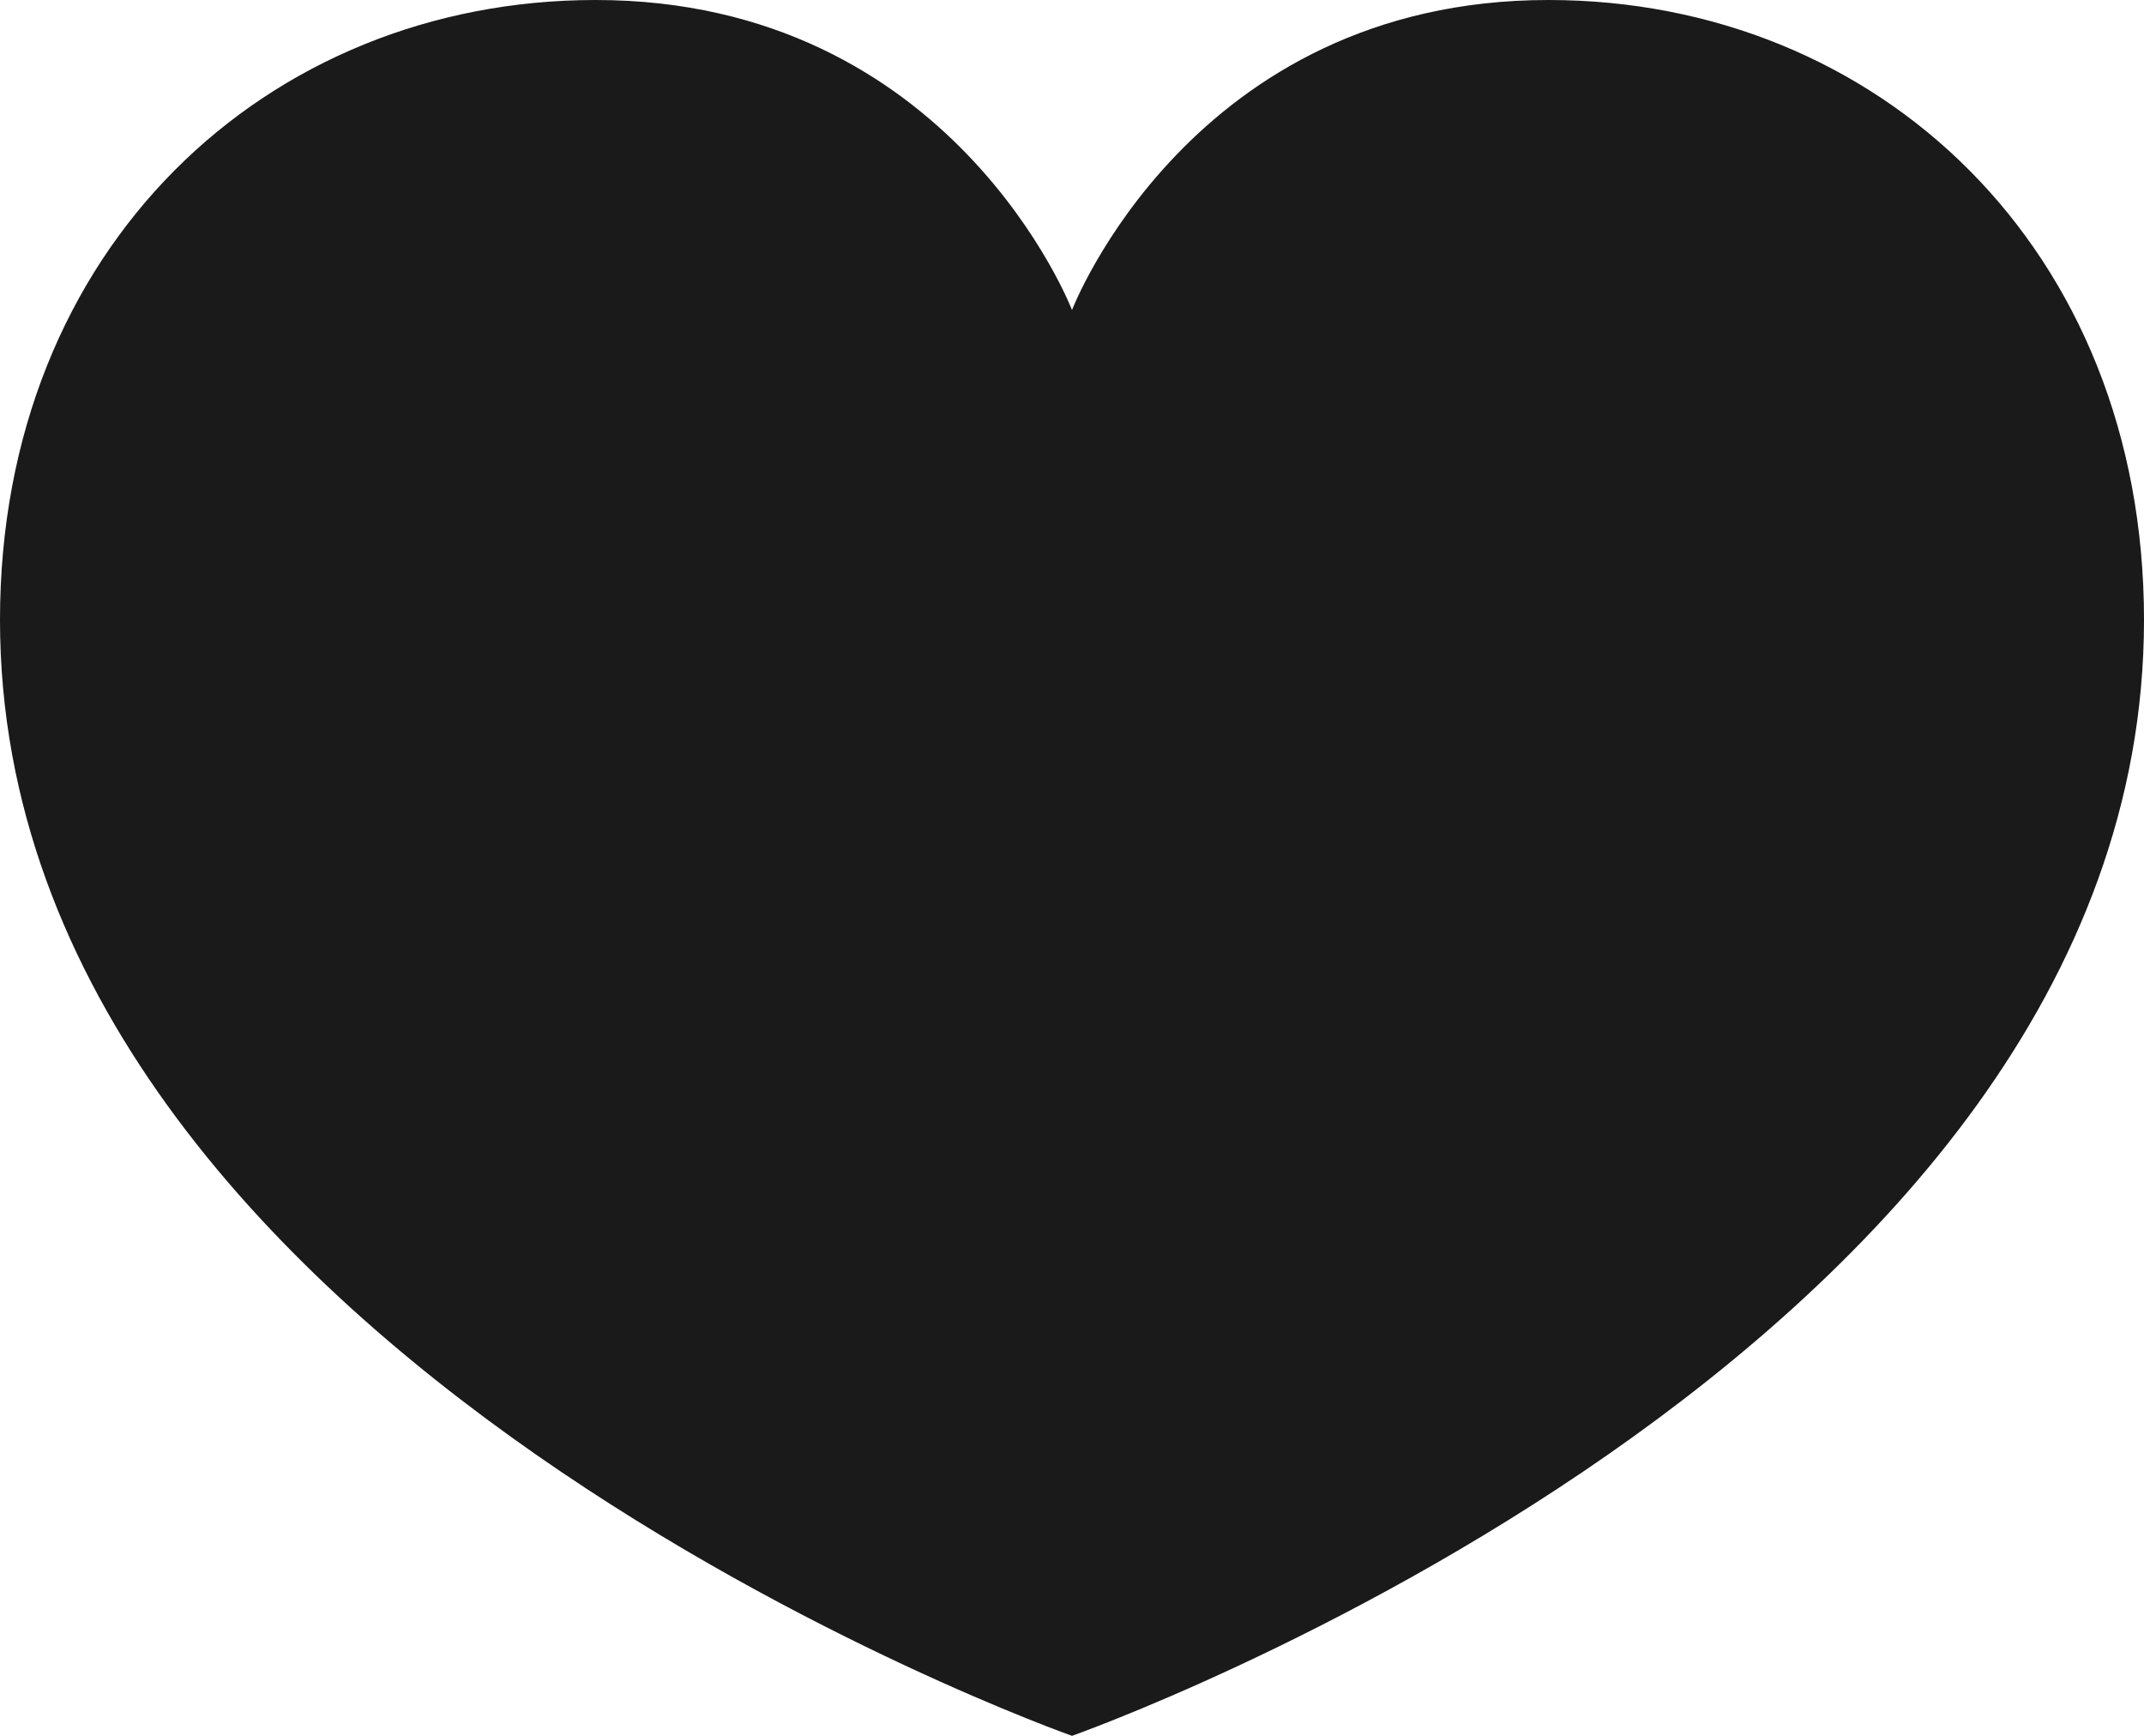 <svg width="21" height="17" viewBox="0 0 21 17" fill="none" xmlns="http://www.w3.org/2000/svg">
<path d="M0 6.071C-1.41199e-10 2.429 2.612 0 5.833 4.56034e-09C9.333 -0 10.5 3.036 10.5 3.036C10.5 3.036 11.667 0 15.167 4.56034e-09C18.388 -0 21 2.429 21 6.071C21 13.298 10.5 17 10.5 17C10.5 17 2.80114e-10 13.298 0 6.071Z" fill="#1A1A1A"/>
</svg>
